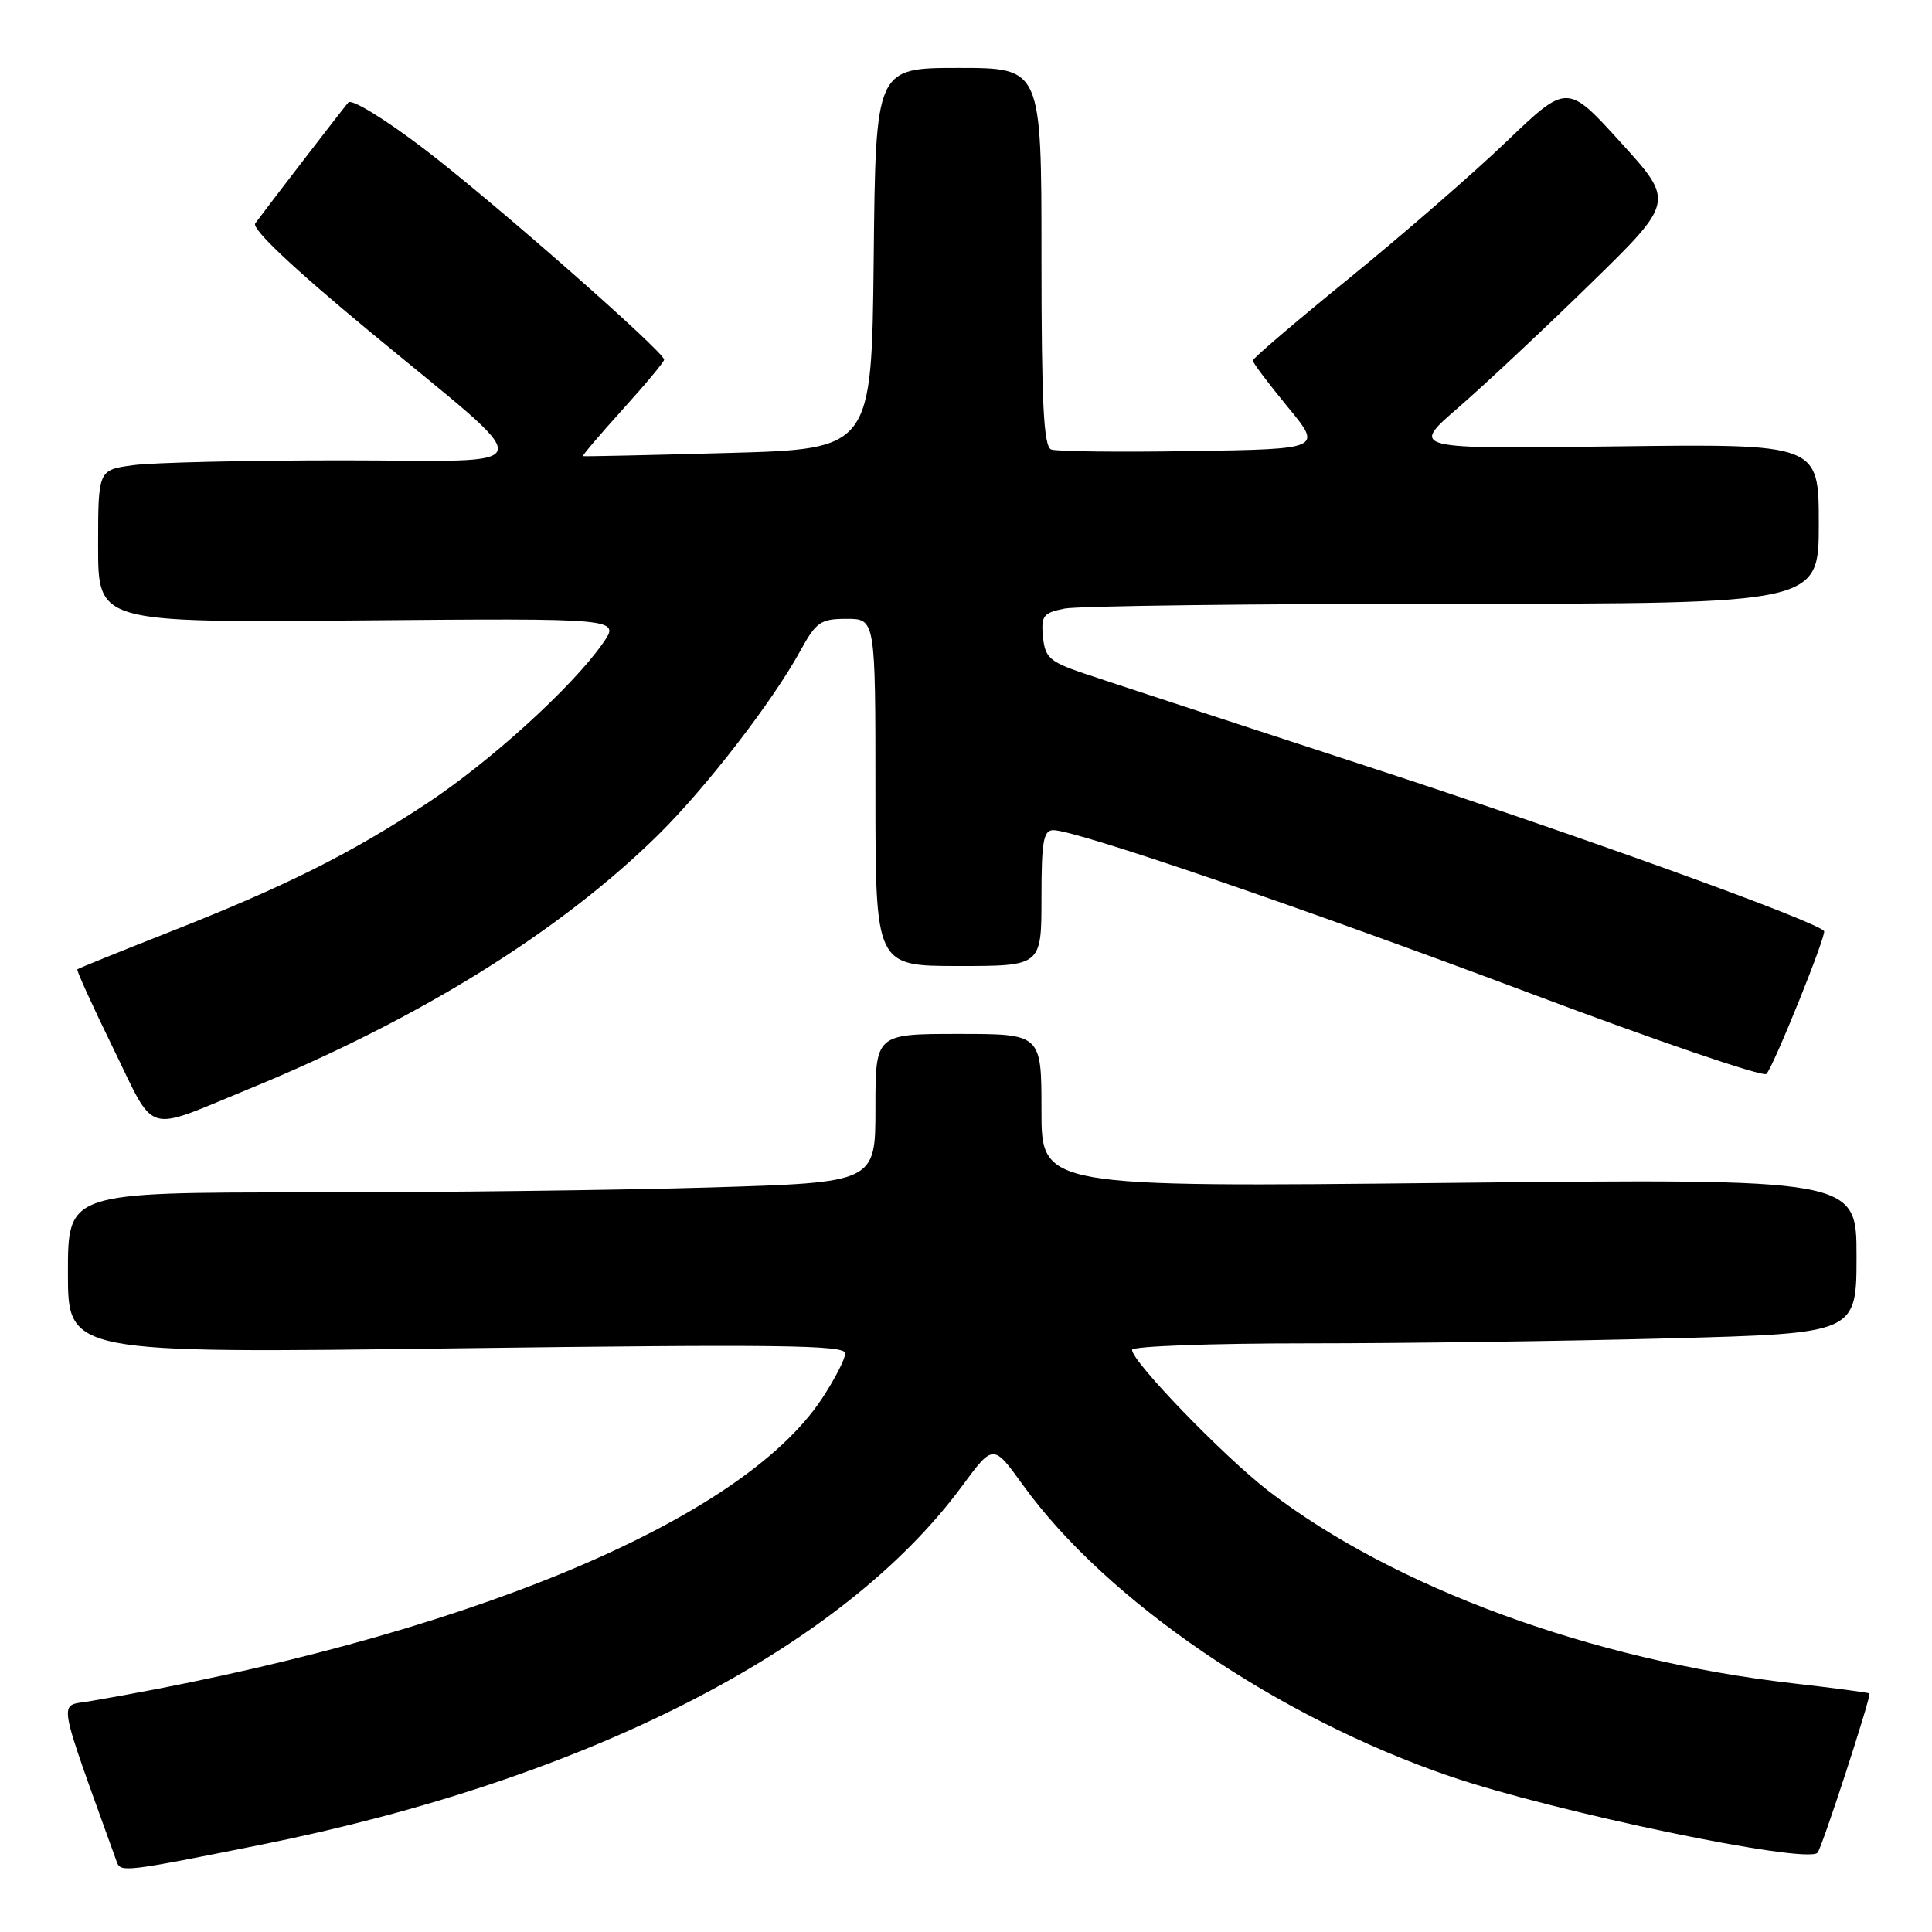 <?xml version="1.0" encoding="UTF-8" standalone="no"?>
<!DOCTYPE svg PUBLIC "-//W3C//DTD SVG 1.1//EN" "http://www.w3.org/Graphics/SVG/1.1/DTD/svg11.dtd" >
<svg xmlns="http://www.w3.org/2000/svg" xmlns:xlink="http://www.w3.org/1999/xlink" version="1.1" viewBox="0 0 256 256">
 <g >
 <path fill="currentColor"
d=" M 34.67 244.42 C 77.84 235.74 111.60 218.46 127.48 196.91 C 131.61 191.31 131.61 191.31 135.55 196.78 C 146.62 212.12 169.30 227.58 192.16 235.38 C 206.04 240.12 239.30 247.03 240.83 245.50 C 241.40 244.93 248.00 224.67 247.71 224.39 C 247.60 224.28 243.00 223.67 237.50 223.04 C 210.98 220.00 184.72 210.36 168.13 197.60 C 162.17 193.01 150.00 180.43 150.00 178.86 C 150.00 178.38 160.46 178.00 173.25 178.00 C 186.04 178.00 207.64 177.70 221.25 177.34 C 246.00 176.68 246.00 176.68 246.00 166.42 C 246.00 156.17 246.00 156.17 192.00 156.74 C 138.00 157.31 138.00 157.31 138.00 147.16 C 138.00 137.00 138.00 137.00 127.00 137.00 C 116.00 137.00 116.00 137.00 116.00 146.84 C 116.00 156.68 116.00 156.68 94.25 157.34 C 82.29 157.70 58.21 158.00 40.75 158.00 C 9.00 158.00 9.00 158.00 9.00 168.66 C 9.00 179.33 9.00 179.33 60.50 178.66 C 103.07 178.11 112.00 178.22 112.00 179.32 C 112.00 180.06 110.60 182.77 108.89 185.36 C 98.05 201.71 60.86 217.07 11.78 225.44 C 7.73 226.14 7.41 224.32 15.48 246.73 C 15.98 248.12 16.64 248.04 34.67 244.42 Z  M 32.84 144.35 C 55.51 135.06 74.21 123.45 87.28 110.56 C 93.59 104.33 102.37 92.95 106.04 86.25 C 108.15 82.40 108.73 82.00 112.18 82.00 C 116.00 82.00 116.00 82.00 116.00 105.00 C 116.00 128.00 116.00 128.00 127.00 128.00 C 138.00 128.00 138.00 128.00 138.00 119.00 C 138.00 111.47 138.26 110.00 139.58 110.00 C 142.55 110.00 172.51 120.25 202.90 131.67 C 219.62 137.96 233.64 142.74 234.06 142.30 C 235.02 141.30 242.09 123.76 241.70 123.36 C 240.23 121.90 209.16 110.69 182.00 101.82 C 163.57 95.81 146.25 90.12 143.50 89.19 C 139.08 87.68 138.47 87.13 138.20 84.38 C 137.93 81.60 138.23 81.20 141.07 80.64 C 142.82 80.29 166.02 80.00 192.63 80.00 C 241.00 80.00 241.00 80.00 241.00 69.40 C 241.00 58.81 241.00 58.81 213.95 59.15 C 186.89 59.50 186.89 59.50 193.20 54.04 C 196.66 51.04 204.54 43.66 210.69 37.65 C 221.89 26.72 221.89 26.72 214.77 18.89 C 207.66 11.05 207.66 11.05 199.58 18.79 C 195.14 23.04 185.76 31.19 178.75 36.89 C 171.74 42.59 166.00 47.49 166.00 47.78 C 166.00 48.06 168.08 50.82 170.61 53.90 C 175.23 59.50 175.23 59.50 157.90 59.77 C 148.37 59.93 139.99 59.83 139.29 59.56 C 138.29 59.17 138.00 53.50 138.00 34.03 C 138.00 9.00 138.00 9.00 127.02 9.00 C 116.03 9.00 116.03 9.00 115.77 34.25 C 115.50 59.50 115.50 59.50 96.50 60.02 C 86.05 60.31 77.39 60.50 77.25 60.44 C 77.12 60.38 79.48 57.60 82.50 54.26 C 85.53 50.92 88.00 47.95 88.00 47.66 C 88.00 46.62 65.27 26.65 56.22 19.75 C 50.96 15.74 46.59 13.06 46.15 13.58 C 45.40 14.45 35.56 27.24 33.82 29.60 C 33.30 30.29 38.74 35.44 48.76 43.74 C 72.06 63.05 72.47 61.00 45.29 61.00 C 32.64 61.00 20.19 61.29 17.64 61.64 C 13.00 62.27 13.00 62.27 13.00 72.39 C 13.00 82.50 13.00 82.50 47.59 82.21 C 82.19 81.92 82.19 81.92 79.90 85.21 C 75.89 90.97 65.07 100.82 56.66 106.39 C 46.49 113.11 37.86 117.43 22.50 123.48 C 15.90 126.08 10.39 128.31 10.25 128.44 C 10.11 128.57 12.25 133.27 15.00 138.90 C 20.71 150.58 18.96 150.04 32.84 144.35 Z "/>
</g>
</svg>